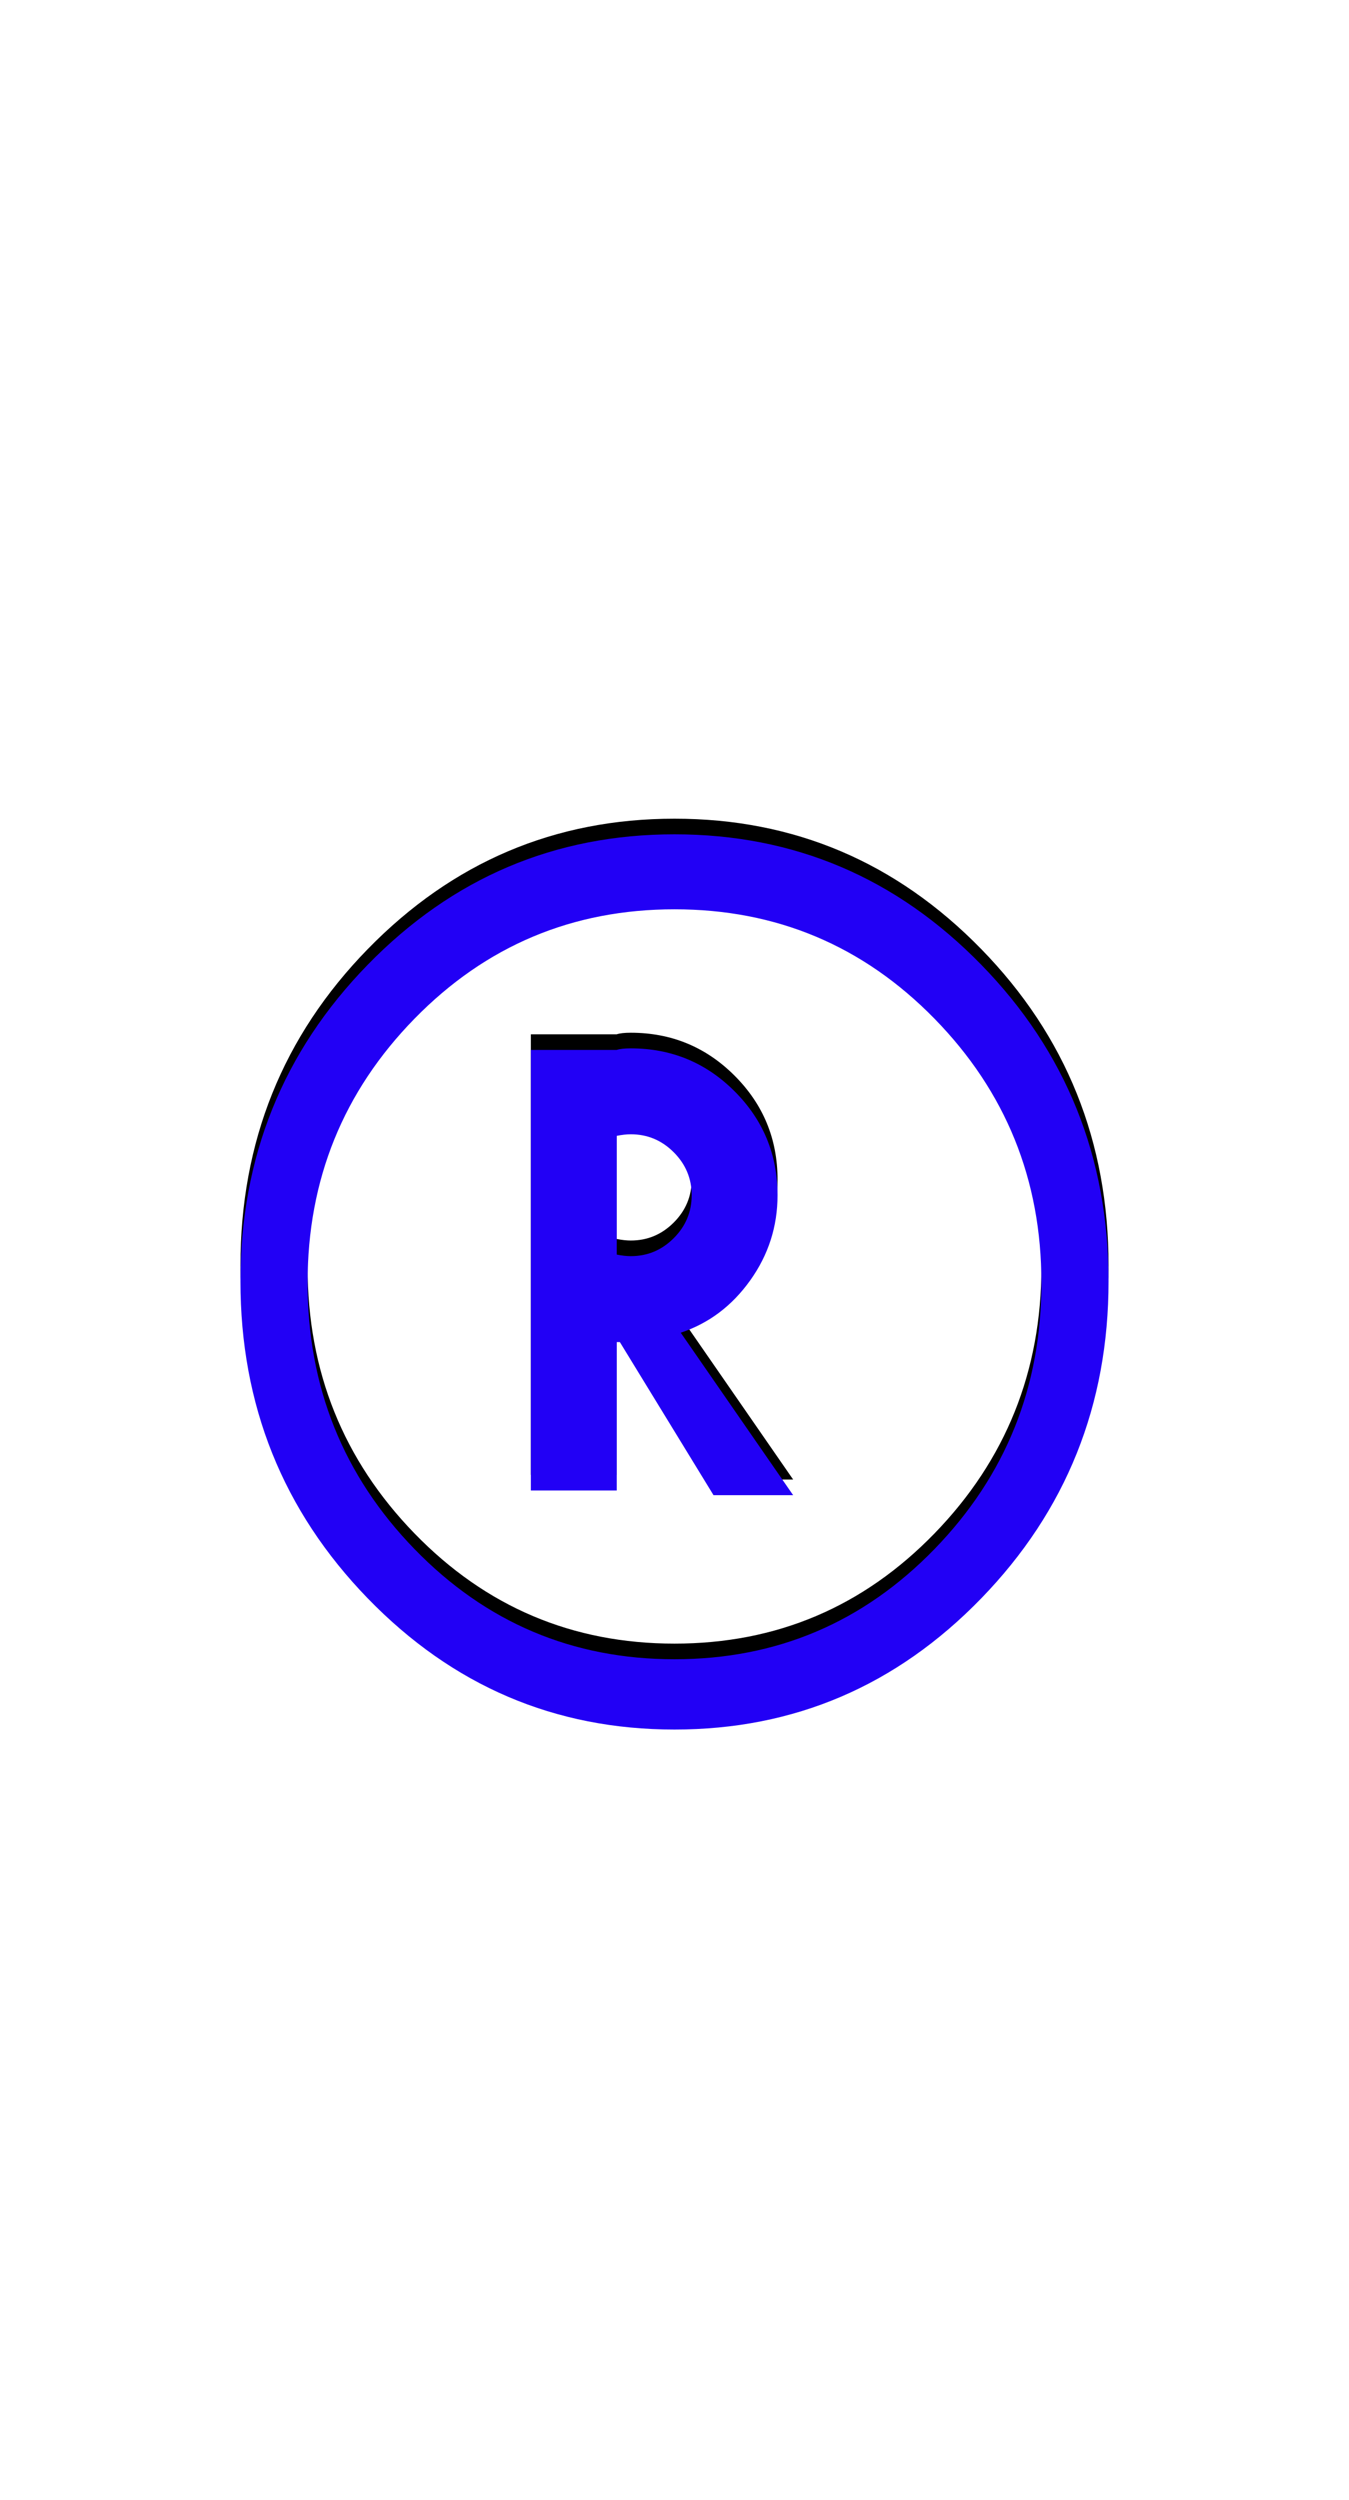 <svg xmlns="http://www.w3.org/2000/svg" id="glyph109" viewBox="0 0 864 1600">
  <defs/>
  <path fill="#000000" d="M395,717 L395,793 Q400,794 404,794 Q420,794 431.5,782.5 Q443,771 443,755 Q443,739 431.5,727.5 Q420,716 404,716 Q400,716 395,717 Z M395,944 L340,944 L340,662 L395,662 Q398,661 404,661 Q443,661 470.5,688.5 Q498,716 498,755 Q498,785 480.5,809.5 Q463,834 436,843 L508,947 L457,947 L397,849 Q396,849 395,849 Z M710,810 Q710,929 628.5,1013 Q547,1097 432,1097 Q317,1097 235.5,1013 Q154,929 154,810 Q154,691 235.5,607.5 Q317,524 432,524 Q547,524 628.5,607.5 Q710,691 710,810 Z M667,811 Q667,712 598.5,642 Q530,572 432,572 Q334,572 265.5,642 Q197,712 197,811 Q197,911 265.5,981.5 Q334,1052 432,1052 Q530,1052 598.5,981.5 Q667,911 667,811 Z"/>
  <path fill="#2200f5" d="M395,727 L395,803 Q400,804 404,804 Q420,804 431.5,792.5 Q443,781 443,765 Q443,749 431.5,737.5 Q420,726 404,726 Q400,726 395,727 Z M395,954 L340,954 L340,672 L395,672 Q398,671 404,671 Q443,671 470.5,698.5 Q498,726 498,765 Q498,795 480.5,819.5 Q463,844 436,853 L508,957 L457,957 L397,859 Q396,859 395,859 Z M710,820 Q710,939 628.5,1023 Q547,1107 432,1107 Q317,1107 235.5,1023 Q154,939 154,820 Q154,701 235.5,617.5 Q317,534 432,534 Q547,534 628.5,617.5 Q710,701 710,820 Z M667,821 Q667,722 598.5,652 Q530,582 432,582 Q334,582 265.5,652 Q197,722 197,821 Q197,921 265.5,991.5 Q334,1062 432,1062 Q530,1062 598.5,991.5 Q667,921 667,821 Z"/>
</svg>
